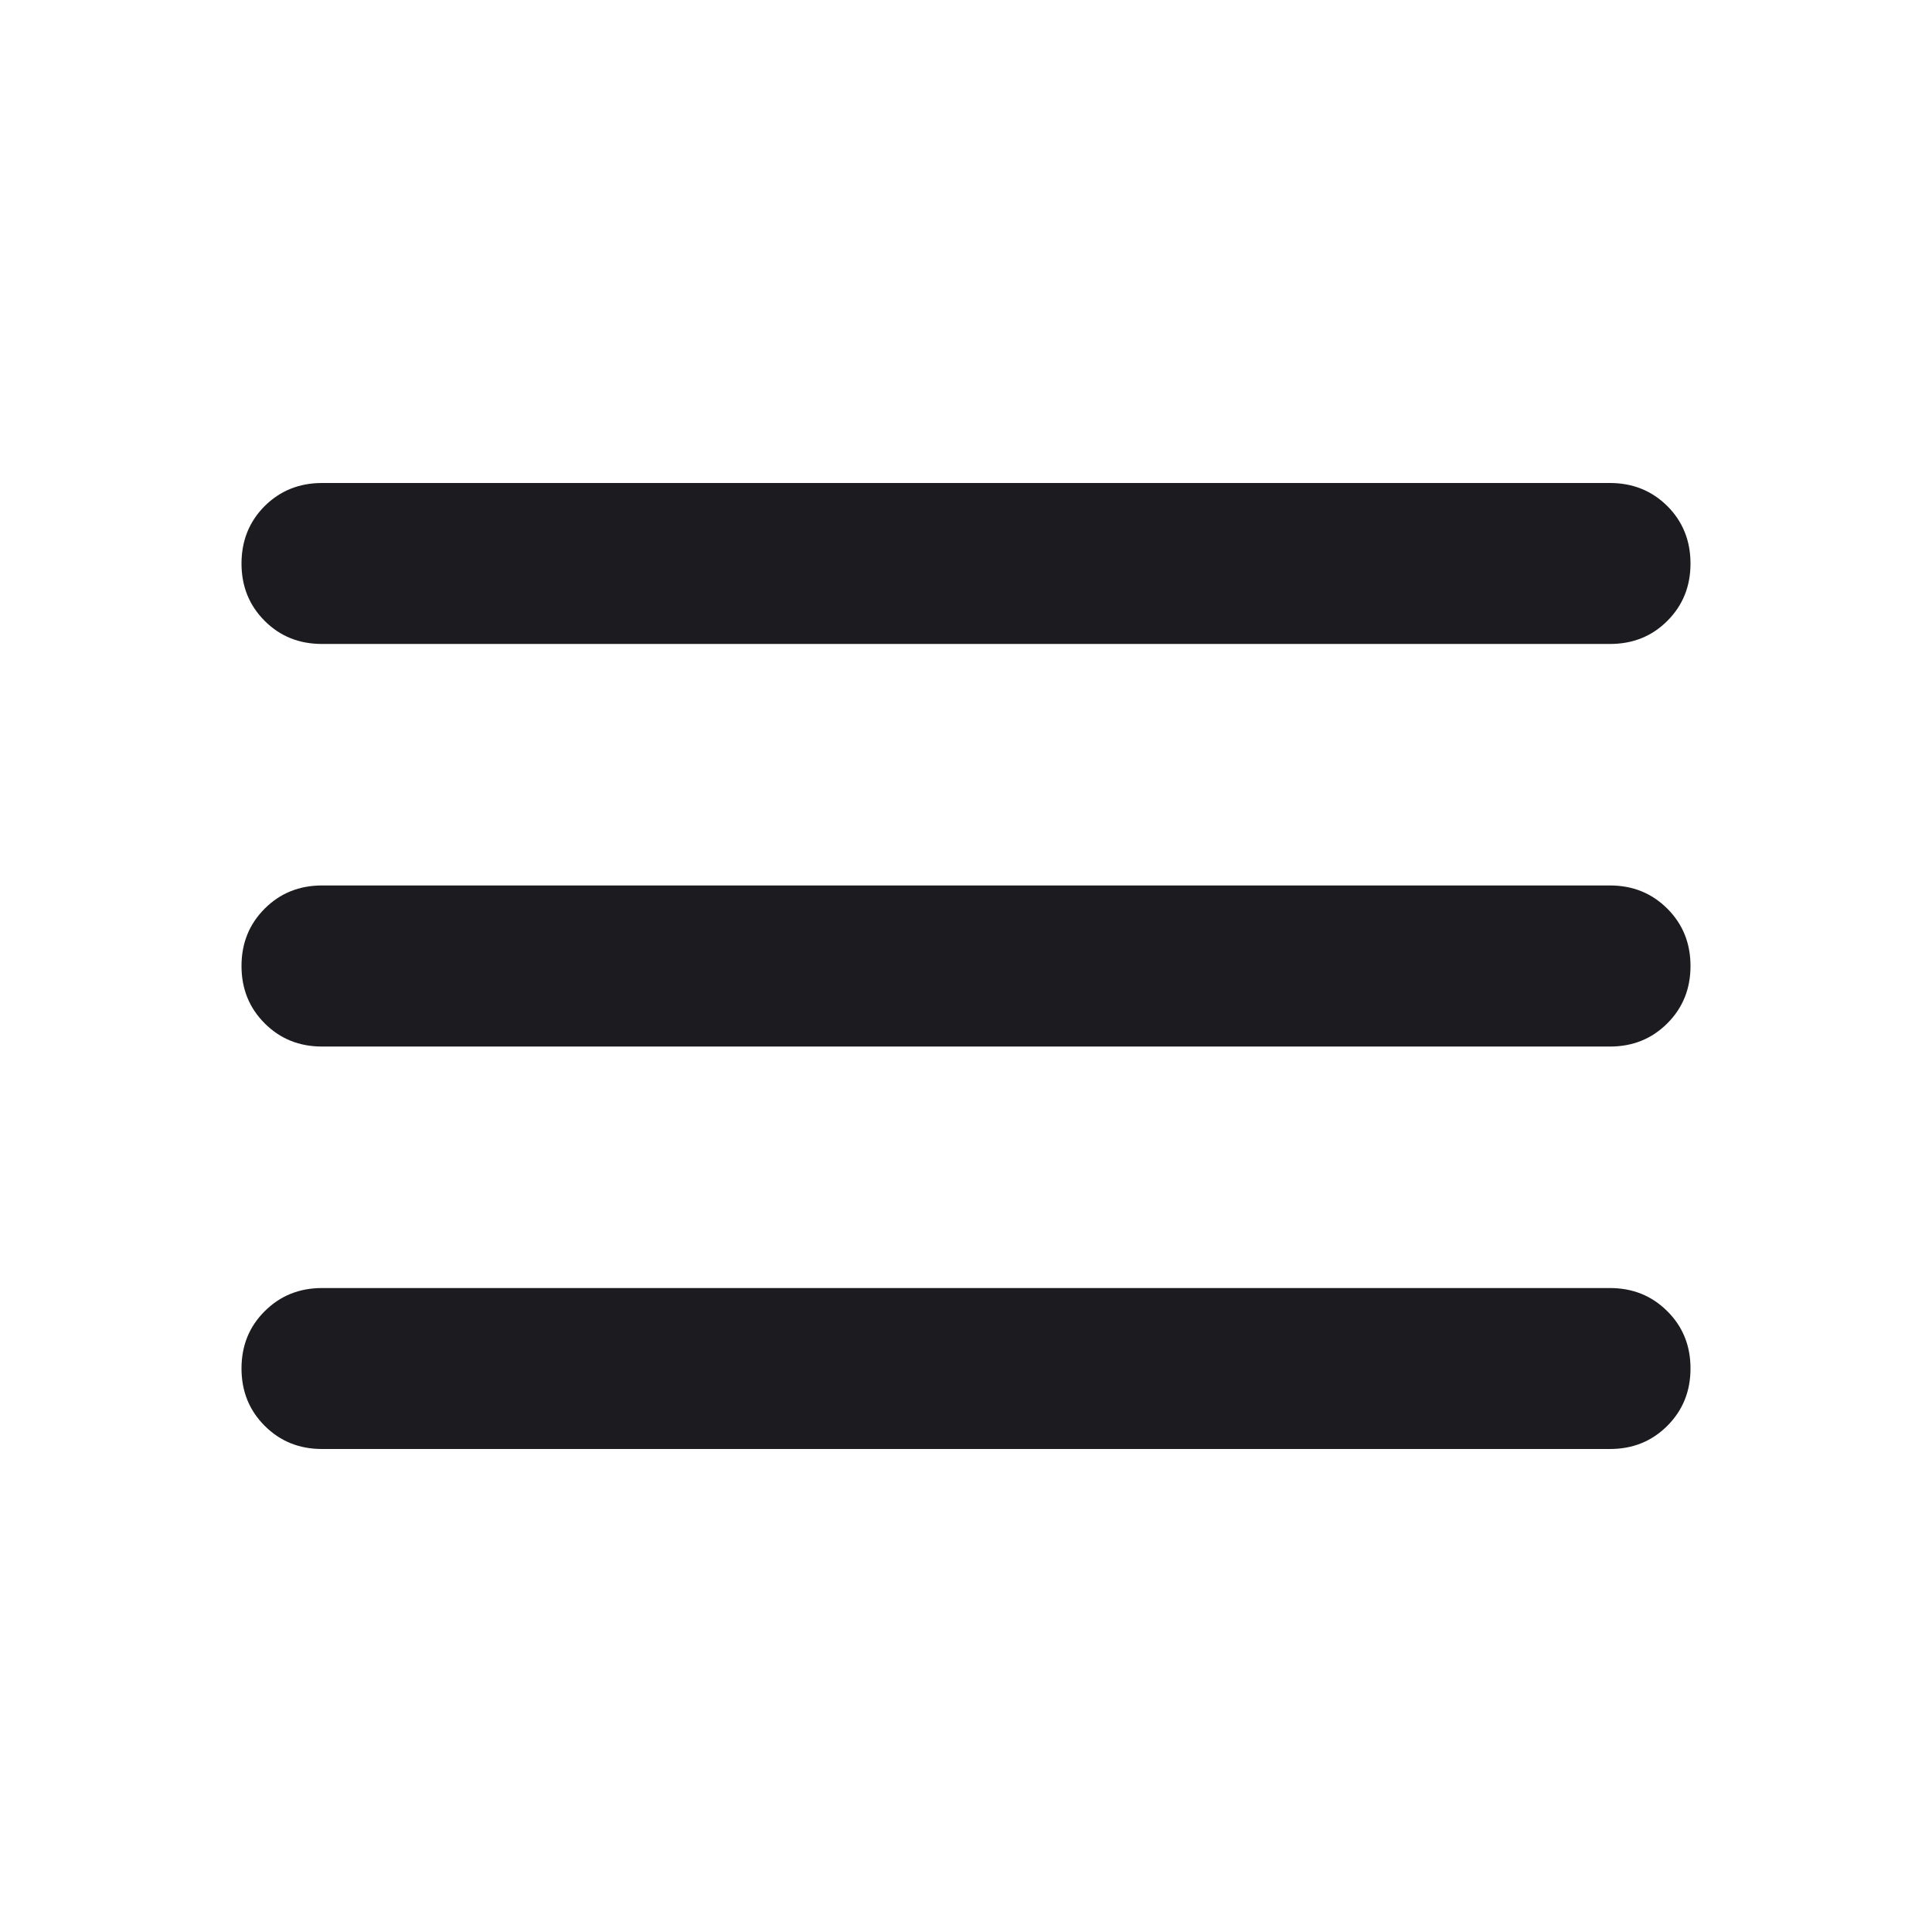 <svg width="16" height="16" viewBox="0 0 16 16" fill="none" xmlns="http://www.w3.org/2000/svg">
<path d="M2.667 12C2.478 12 2.32 11.936 2.192 11.808C2.064 11.68 2 11.522 2 11.333C2 11.144 2.064 10.986 2.192 10.859C2.32 10.731 2.478 10.667 2.667 10.667H13.333C13.522 10.667 13.68 10.731 13.808 10.859C13.936 10.986 14 11.144 14 11.333C14 11.522 13.936 11.68 13.808 11.808C13.68 11.936 13.522 12 13.333 12H2.667ZM2.667 8.667C2.478 8.667 2.32 8.603 2.192 8.475C2.064 8.347 2 8.189 2 8C2 7.811 2.064 7.653 2.192 7.525C2.32 7.397 2.478 7.333 2.667 7.333H13.333C13.522 7.333 13.68 7.397 13.808 7.525C13.936 7.653 14 7.811 14 8C14 8.189 13.936 8.347 13.808 8.475C13.68 8.603 13.522 8.667 13.333 8.667H2.667ZM2.667 5.333C2.478 5.333 2.32 5.27 2.192 5.142C2.064 5.014 2 4.856 2 4.667C2 4.478 2.064 4.319 2.192 4.191C2.32 4.064 2.478 4 2.667 4H13.333C13.522 4 13.68 4.064 13.808 4.191C13.936 4.319 14 4.478 14 4.667C14 4.856 13.936 5.014 13.808 5.142C13.68 5.27 13.522 5.333 13.333 5.333H2.667Z" fill="#1C1B1F"/>
</svg>
